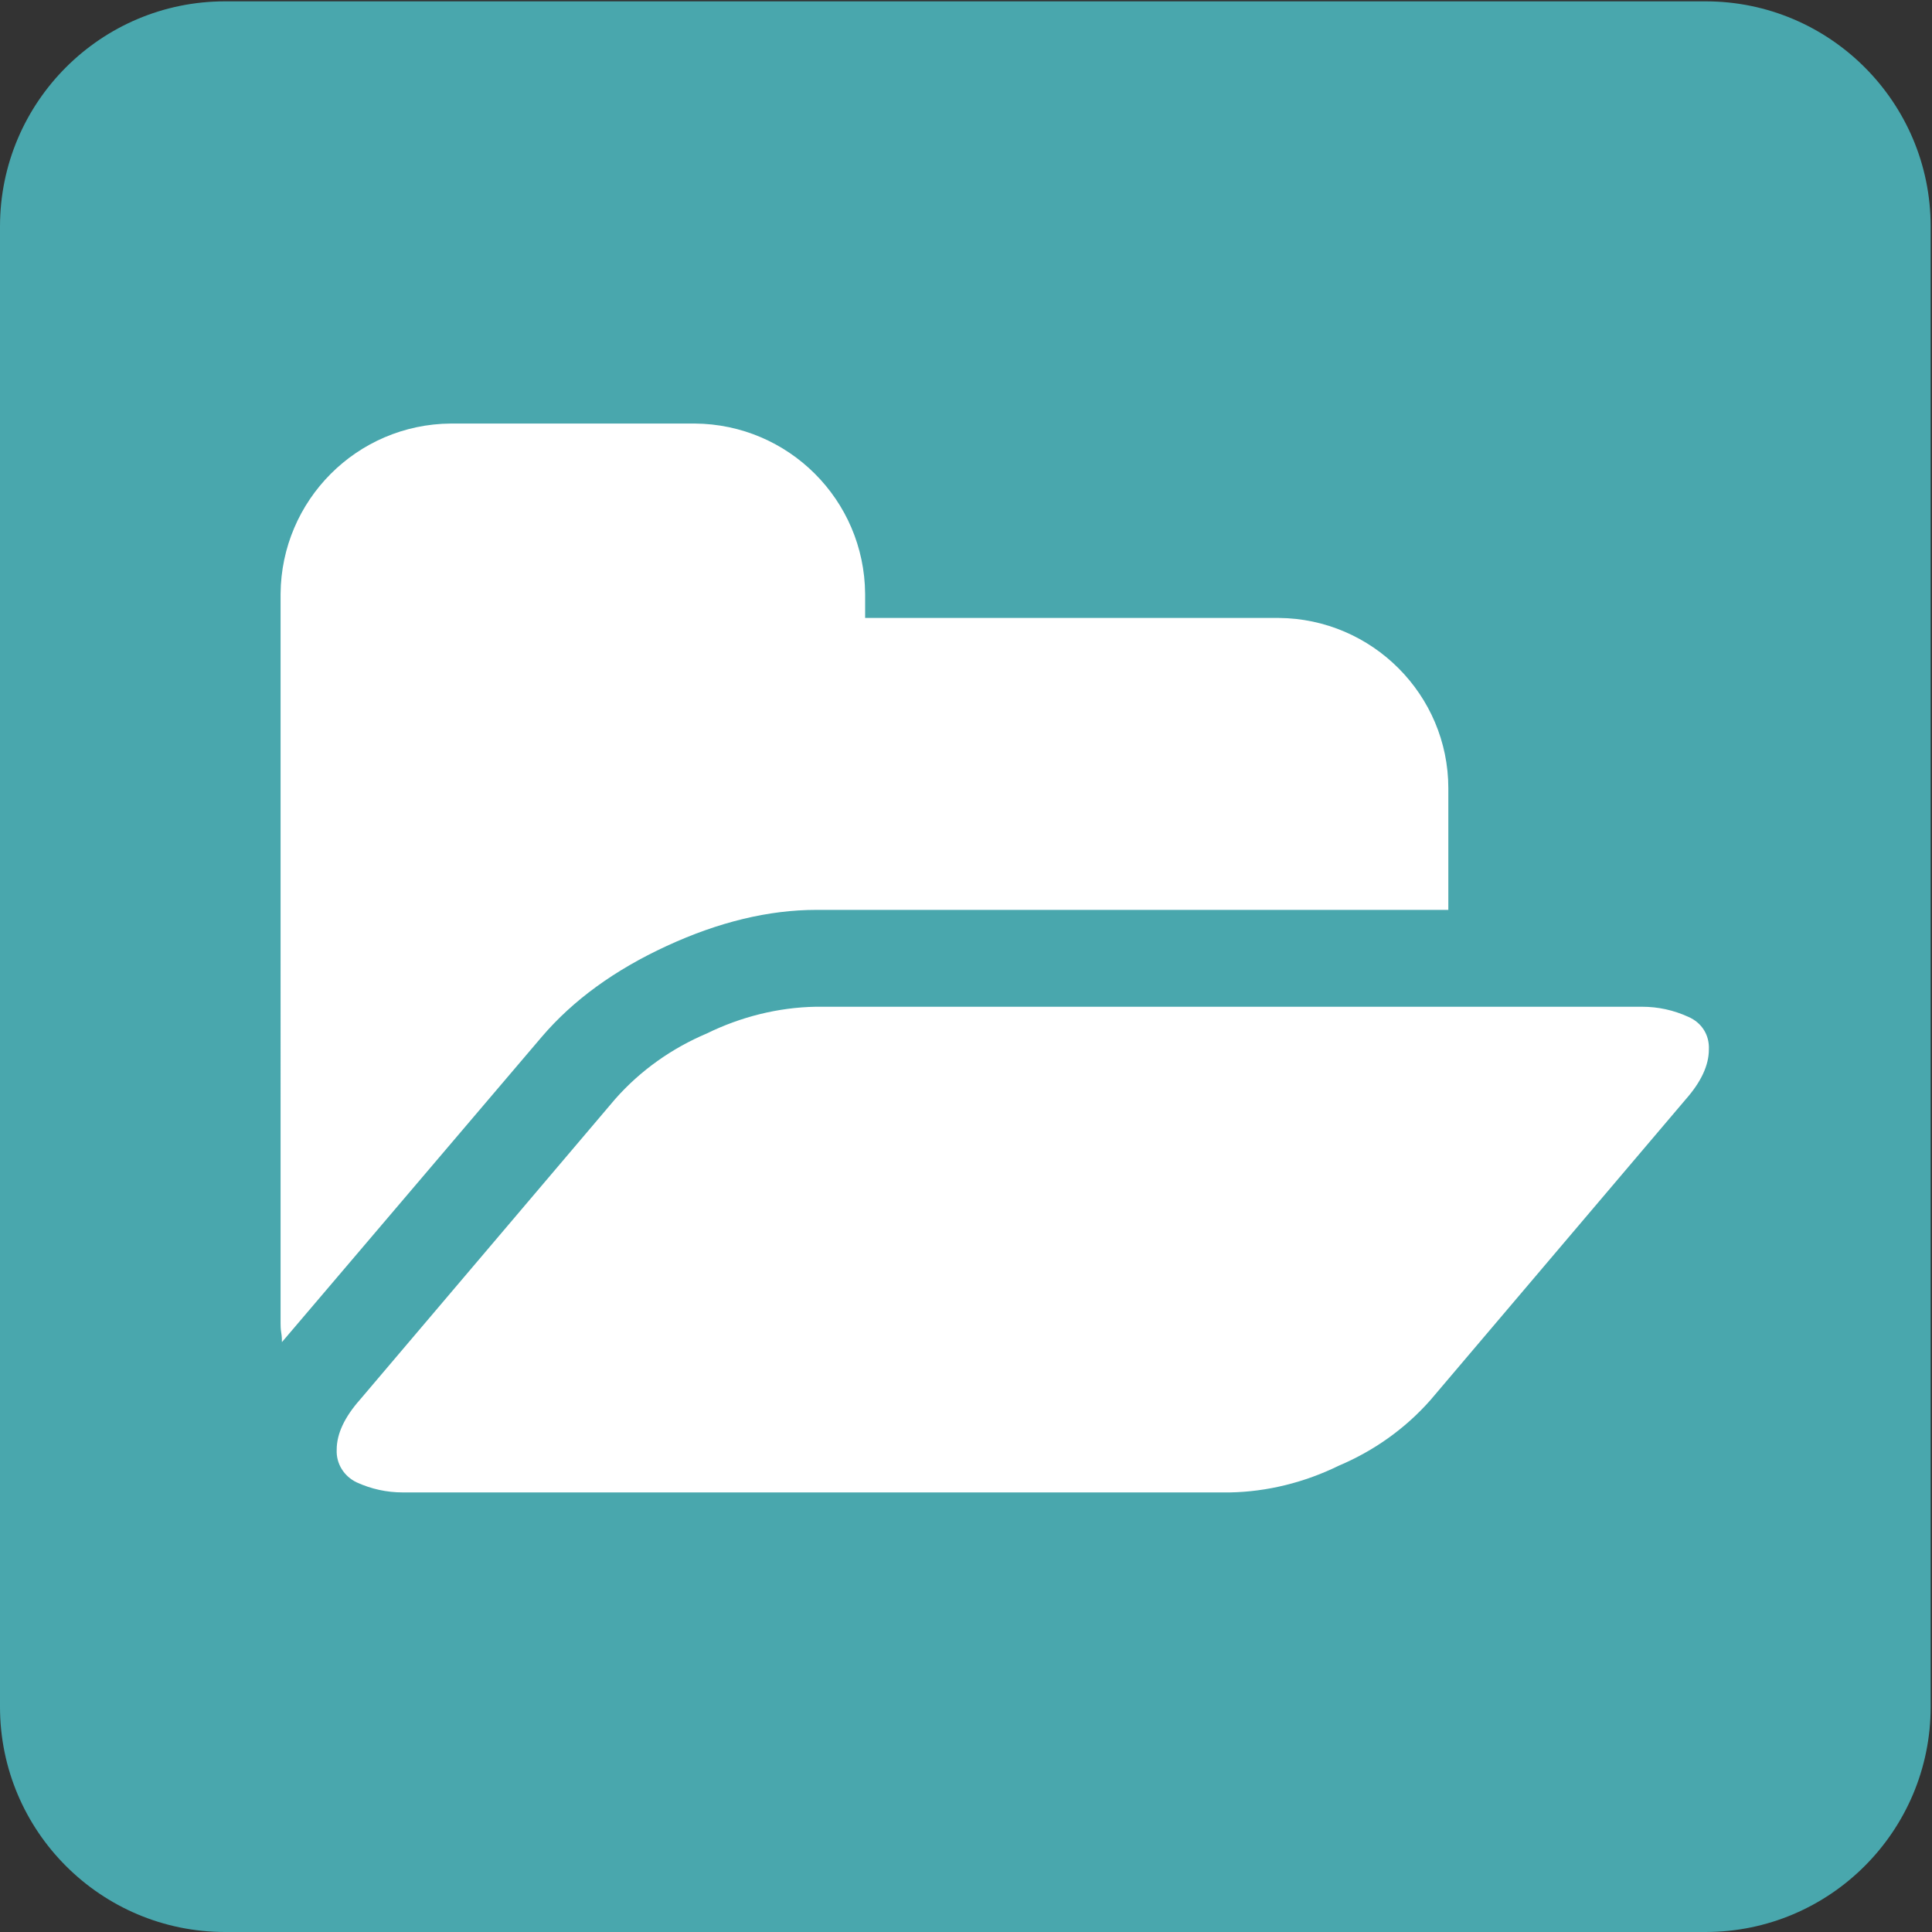 <?xml version="1.0" encoding="utf-8"?>
<!-- Generator: Adobe Illustrator 24.0.3, SVG Export Plug-In . SVG Version: 6.00 Build 0)  -->
<svg version="1.1" id="Calque_1" xmlns="http://www.w3.org/2000/svg" xmlns:xlink="http://www.w3.org/1999/xlink" x="0px" y="0px"
	 viewBox="0 0 289.2 289.2" style="enable-background:new 0 0 289.2 289.2;" xml:space="preserve">
<rect x="0" y="0" width="289.2" height="289.2" fill="#333333" stroke="none"/>
<style type="text/css">
	.st0{fill:#49a7ad;}
	.st1{fill:#FFFFFF;}
</style>
<title>dossier</title>
<path class="st0" d="M33.7,0.2h221.6c18.6,0,33.7,15.1,33.7,33.7v221.6c0,18.6-15.1,33.7-33.7,33.7H33.7C15.1,289.2,0,274.1,0,255.5
	V33.9C0,15.3,15.1,0.2,33.7,0.2z"/>
<path class="st1" d="M255.8,157.1c0,2.4-1.2,4.9-3.5,7.5l-38.2,45c-3.8,4.3-8.5,7.6-13.7,9.8c-5.1,2.5-10.7,3.9-16.3,4H60.3
	c-2.4,0-4.7-0.5-6.9-1.5c-1.9-0.9-3.1-2.8-3-4.9c0-2.4,1.2-4.9,3.5-7.5l38.2-45c3.8-4.3,8.5-7.6,13.7-9.8c5.1-2.5,10.7-3.9,16.3-4
	h123.7c2.4,0,4.7,0.5,6.9,1.5C254.8,153.1,255.9,155,255.8,157.1z M216.8,118v18.2h-94.6c-7.1,0-14.6,1.8-22.4,5.4
	s-14,8.1-18.7,13.6l-38.3,45l-0.6,0.7c0-0.3,0-0.8-0.1-1.4s-0.1-1.1-0.1-1.4V88.9c0.1-14,11.4-25.4,25.5-25.5H104
	c14,0.1,25.4,11.4,25.5,25.5v3.6h61.9C205.4,92.6,216.8,104,216.8,118L216.8,118z"/>
</svg>
